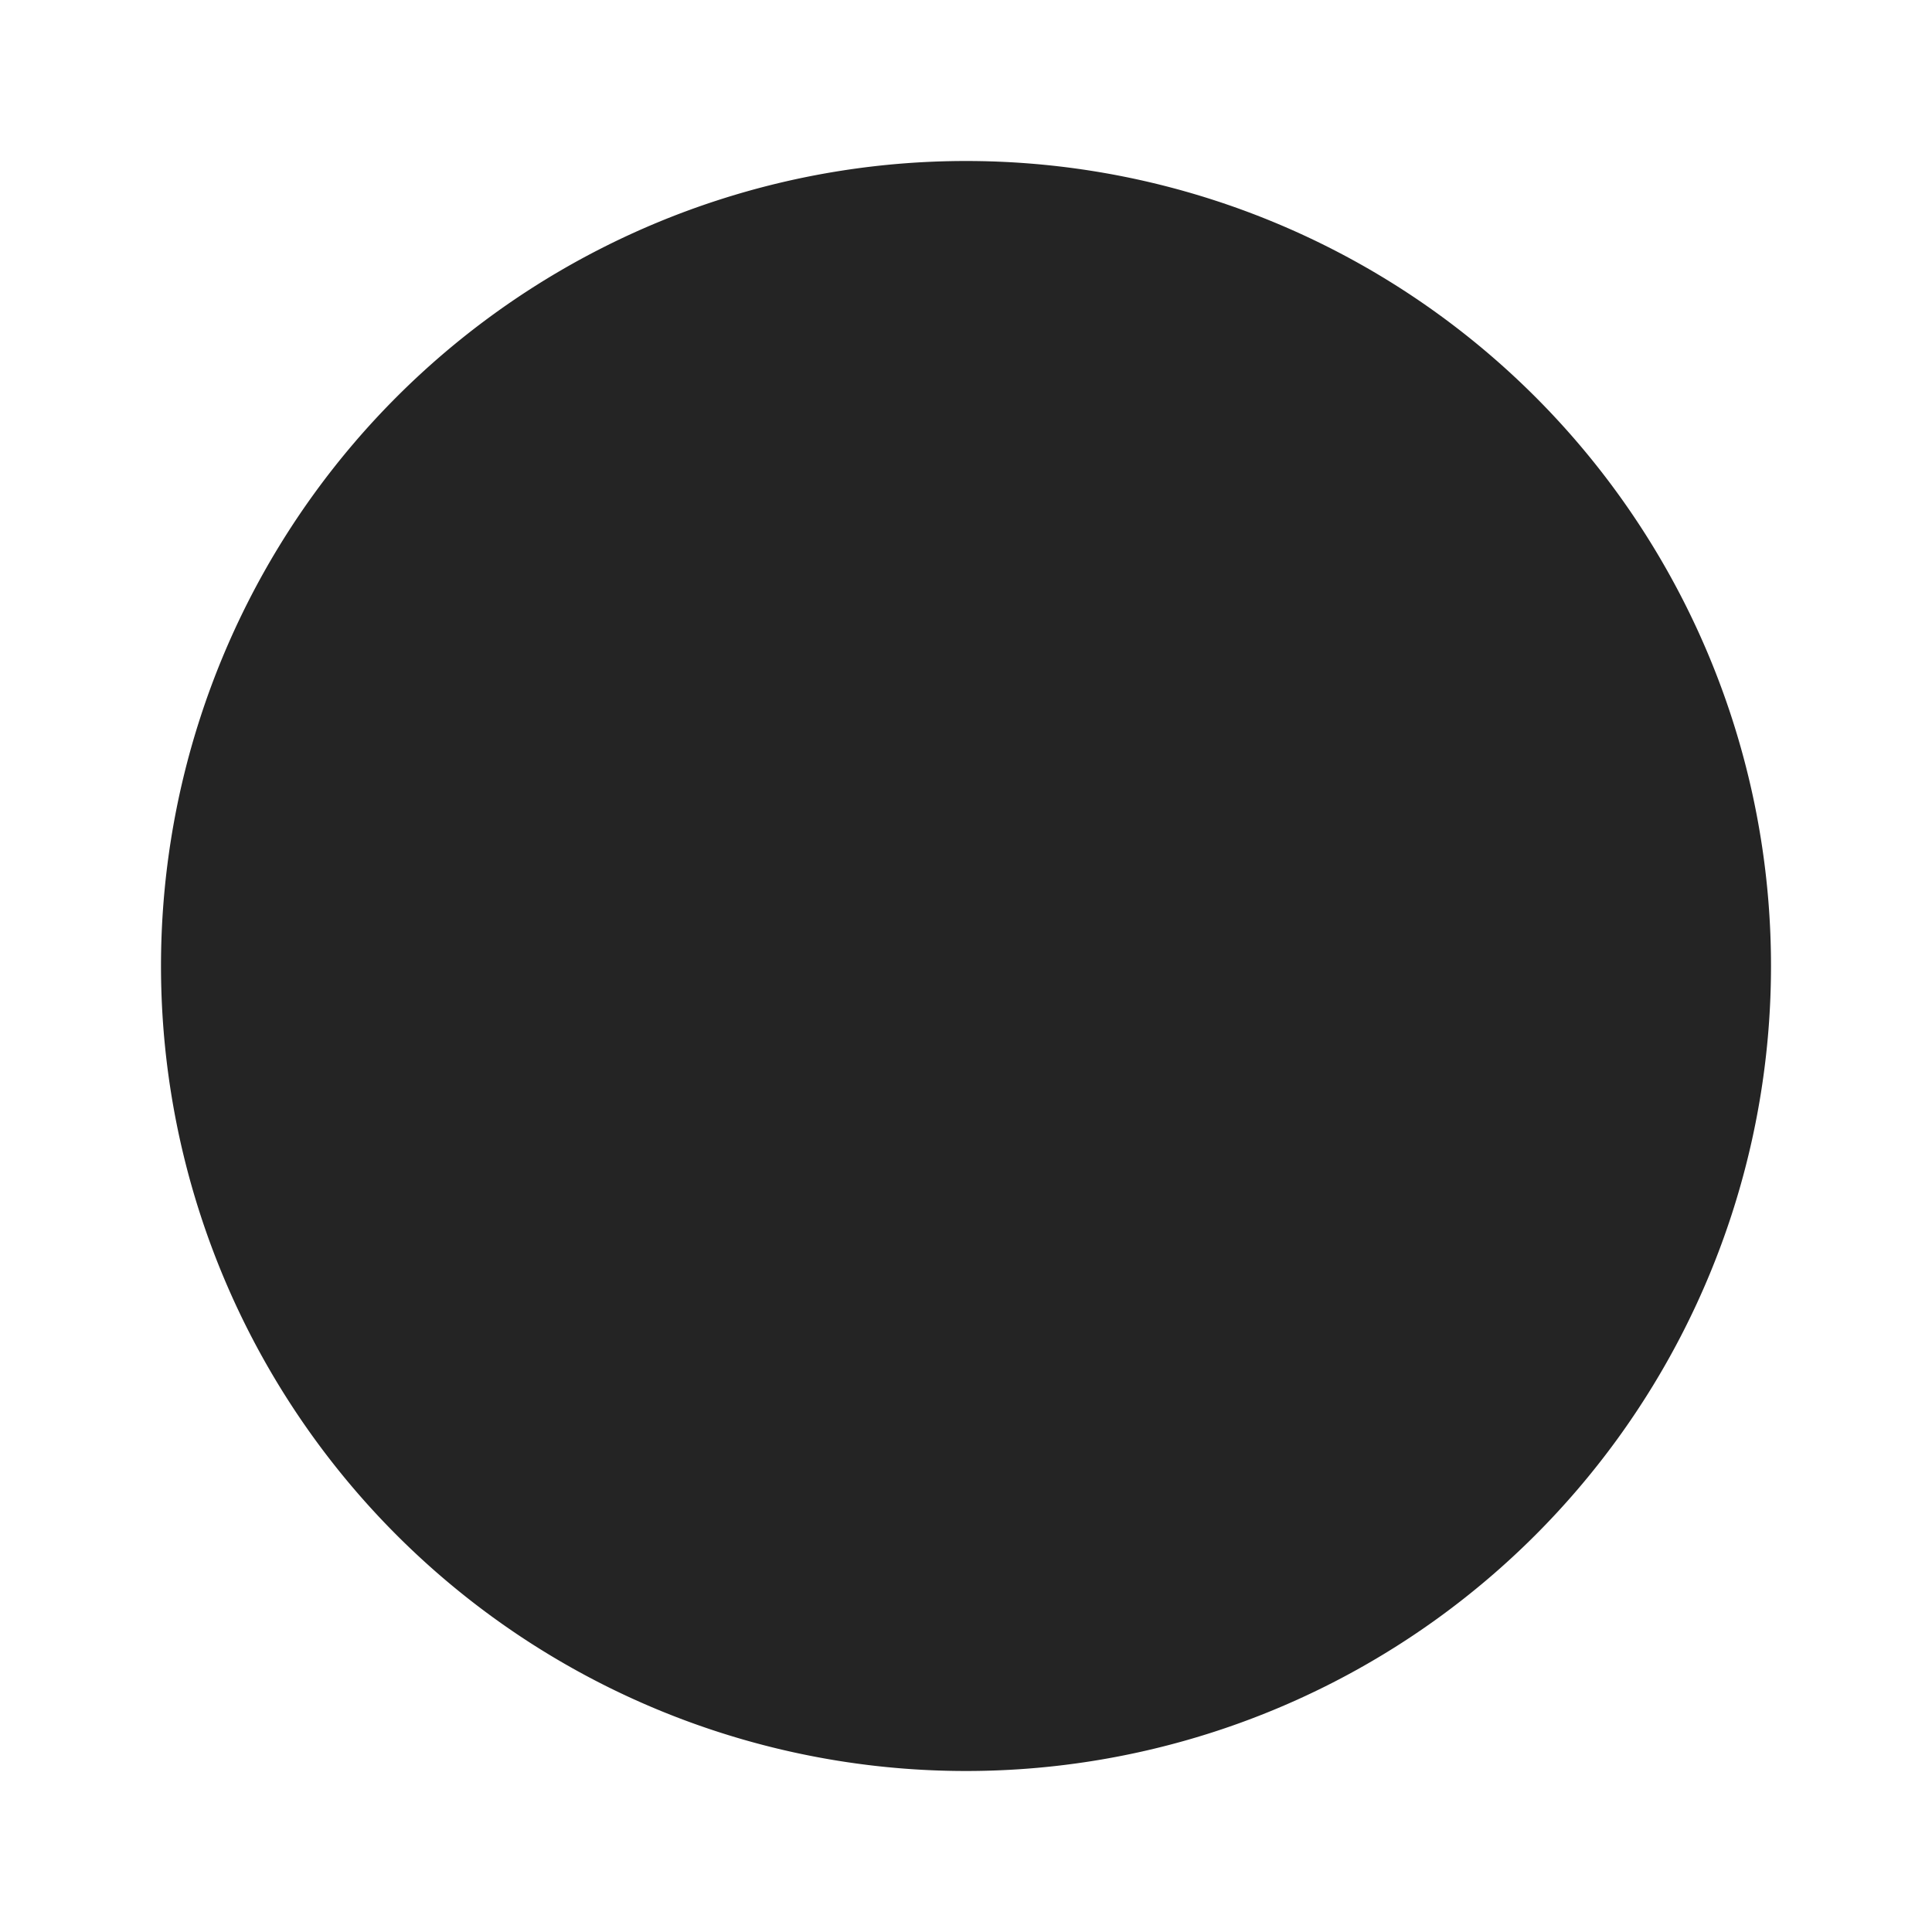 <svg xmlns="http://www.w3.org/2000/svg" width="44" height="44" viewBox="0 0 24 24" stroke-width="2" stroke="#242424" fill="none" stroke-linecap="round" stroke-linejoin="round">
  <path stroke="none" d="M0 0h24v24H0z" fill="none"/>
  <path d="M12 12m-9 0a9 9 0 1 0 18 0a9 9 0 1 0 -18 0" />
  <path d="M8 11.973c2.5 -1.473 5.5 -.973 7.5 .527" />
  <path d="M9 15c1.5 -1 4 -1 5 .5" />
  <path d="M7 9c2 -1 6 -2 10 .5" />
  <style>
    svg {
      fill: #242424;
    }
    @media (prefers-color-scheme: dark) {
      svg {
        fill: #1ed760;
      }
    }
  </style>
</svg>